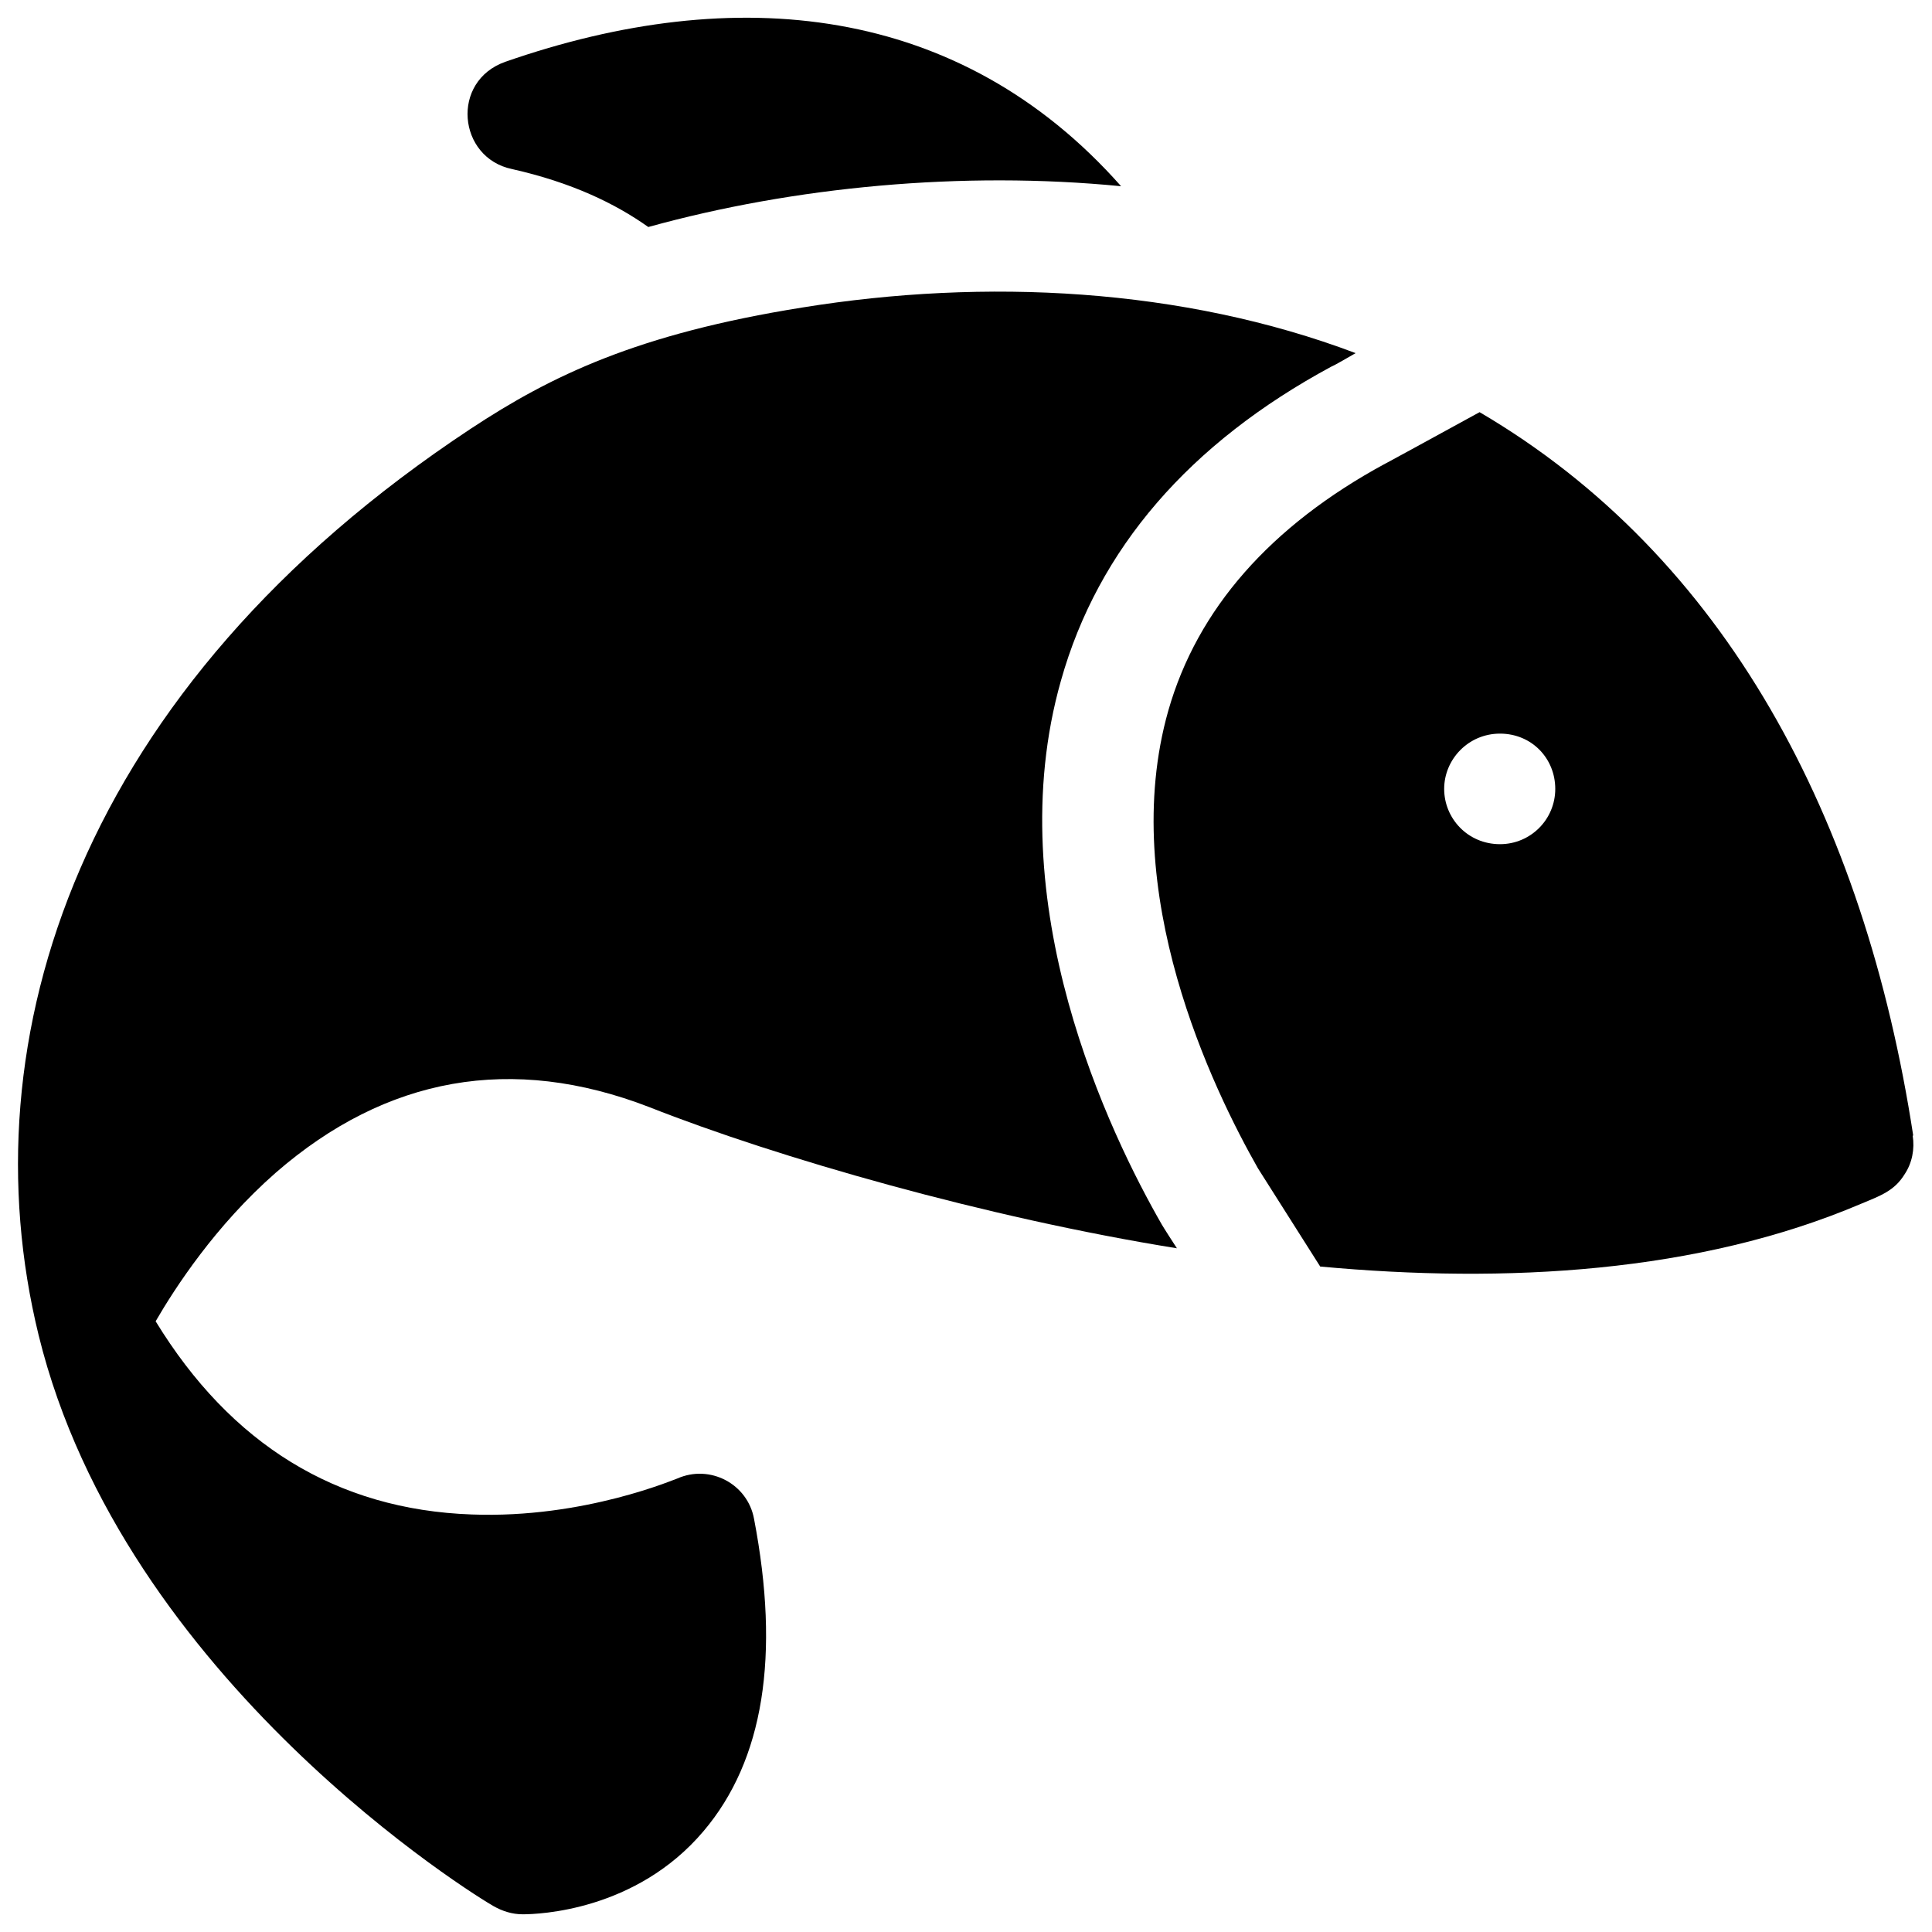 <?xml version="1.0" encoding="UTF-8"?><svg id="Layer_1" xmlns="http://www.w3.org/2000/svg" viewBox="0 0 36 36"><path d="M9.54,3.15c1.11.25,1.92.64,2.54,1.08,2.71-.75,5.85-1.05,8.81-.76C17.88.07,13.7-.34,9.42,1.15c-1.03.36-.89,1.79.12,2h0ZM5.14,21.85c2.06-1.79,4.4-2.21,6.96-1.22,2.38.94,6.28,2.06,9.83,2.63-.26-.4-.26-.41-.28-.44-.96-1.67-3.06-5.99-1.88-10.14.69-2.45,2.39-4.42,5.04-5.85.02-.01.02,0,.45-.25-3.23-1.22-6.91-1.4-10.31-.85-3.07.49-4.68,1.27-6.18,2.26C1.46,12.82-.63,19.37.72,24.88h0c1.58,6.44,8.19,10.48,8.48,10.64.16.09.34.15.54.15.29,0,2.11-.06,3.37-1.55,1.12-1.32,1.43-3.27.94-5.82-.12-.65-.82-1.02-1.43-.75-.02,0-1.73.75-3.83.67-2.52-.09-4.49-1.31-5.89-3.6.36-.62,1.11-1.78,2.24-2.77Z"/><path d="M35.65,21.16c-.91-5.93-3.51-10.8-8.08-13.48-2.41,1.32-1.58.86-1.76.96-2.14,1.16-3.5,2.71-4.04,4.6-.96,3.38.84,7.07,1.67,8.53l1.16,1.83c3.46.32,7.05.12,10.08-1.17.36-.15.62-.24.81-.55.14-.21.19-.47.15-.72h0ZM27.95,15.73c-.6,0-1.04-.48-1.04-1.03s.45-1.03,1.04-1.03,1.03.46,1.03,1.03-.46,1.03-1.03,1.03Z"/></svg>